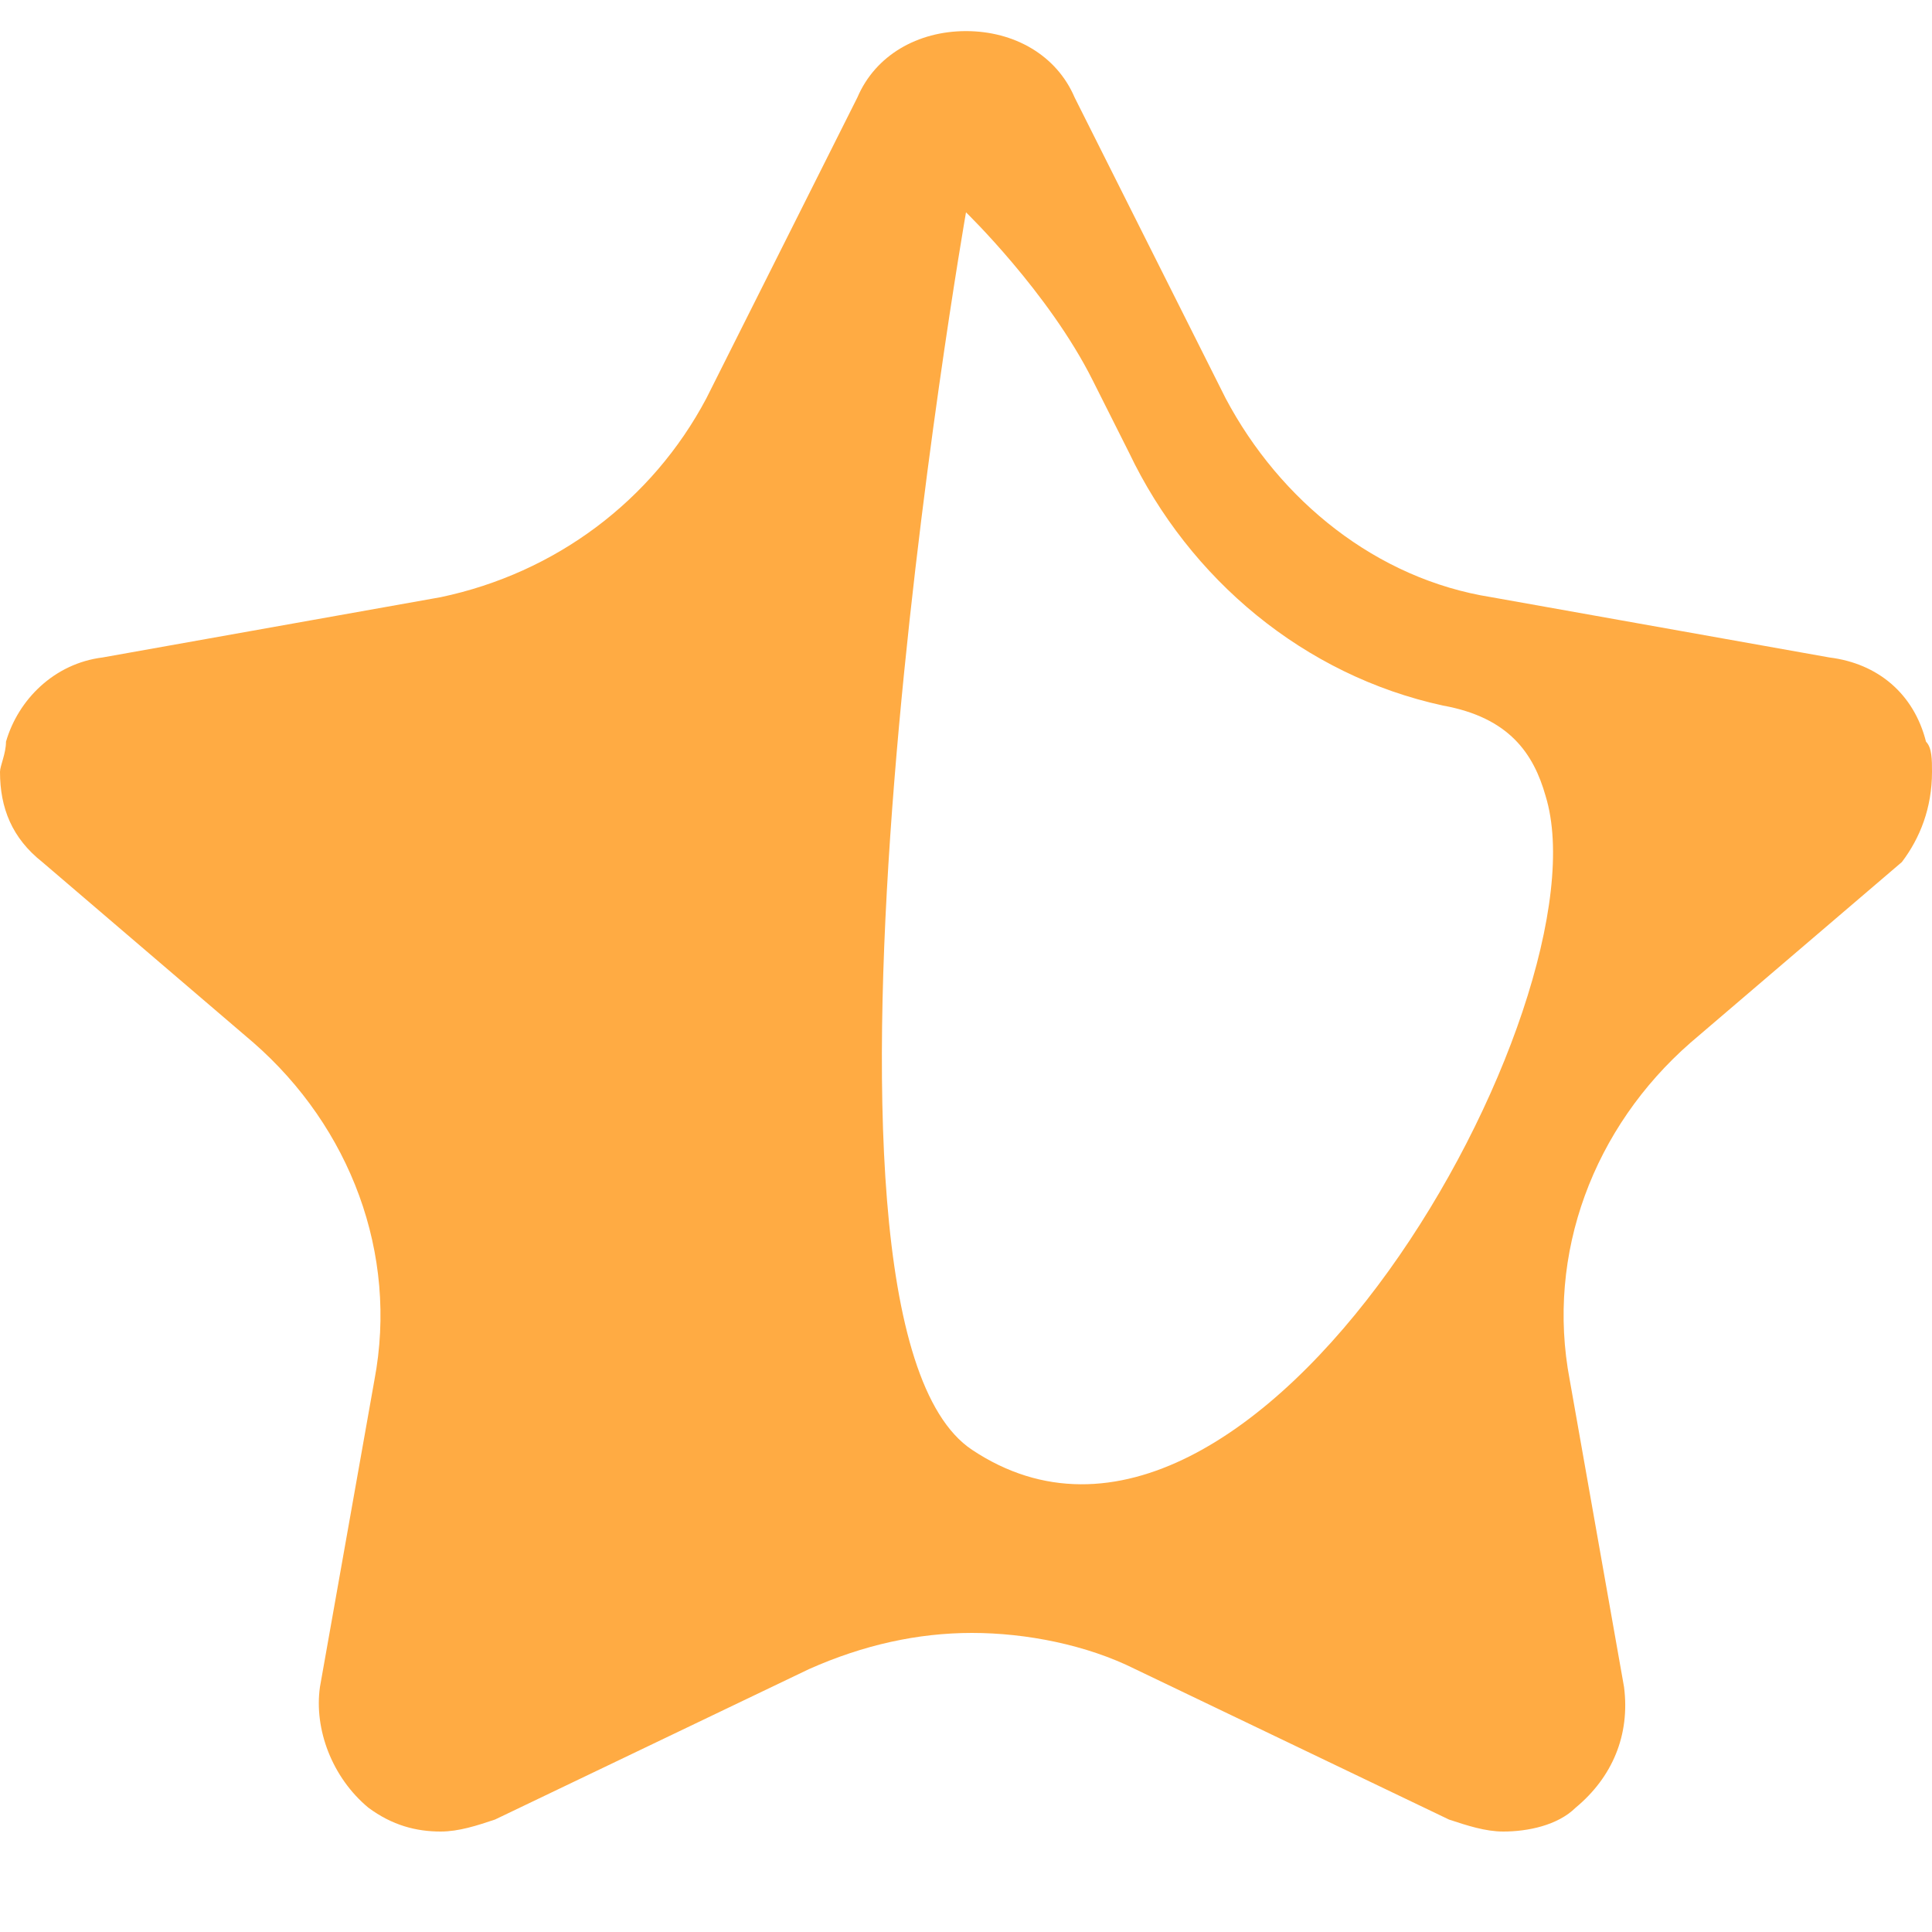 <svg width="10" height="10" viewBox="0 0 10 10" fill="none" xmlns="http://www.w3.org/2000/svg">
<path d="M10 3.995C10 3.933 10 3.87 9.969 3.839C9.906 3.59 9.719 3.434 9.469 3.403L7.719 3.091C7.125 2.997 6.625 2.592 6.344 2.062L5.562 0.504C5.469 0.286 5.25 0.161 5 0.161C4.75 0.161 4.531 0.286 4.438 0.504L3.656 2.062C3.375 2.592 2.875 2.966 2.281 3.091L0.531 3.403C0.281 3.434 0.094 3.621 0.031 3.839C0.031 3.901 0 3.964 0 3.995C0 4.182 0.062 4.338 0.219 4.462L1.312 5.397C1.812 5.834 2.062 6.488 1.938 7.143L1.656 8.732C1.625 8.951 1.719 9.2 1.906 9.356C2.031 9.449 2.156 9.48 2.281 9.48C2.375 9.48 2.469 9.449 2.562 9.418L4.188 8.639C4.469 8.514 4.75 8.452 5.031 8.452C5.312 8.452 5.625 8.514 5.875 8.639L7.5 9.418C7.594 9.449 7.688 9.48 7.781 9.48C7.906 9.48 8.062 9.449 8.156 9.356C8.344 9.2 8.438 8.982 8.406 8.732L8.125 7.143C8 6.488 8.25 5.834 8.75 5.397L9.844 4.462C9.938 4.338 10 4.182 10 3.995ZM5 1.099C5 1.099 5.428 1.513 5.656 1.969L5.844 2.343C6.156 2.997 6.75 3.496 7.469 3.652C7.812 3.714 7.938 3.901 8 4.12C8.328 5.187 6.495 8.48 5.031 7.504C4 6.816 5 1.099 5 1.099Z" fill="#FFAB43"/>
</svg>
